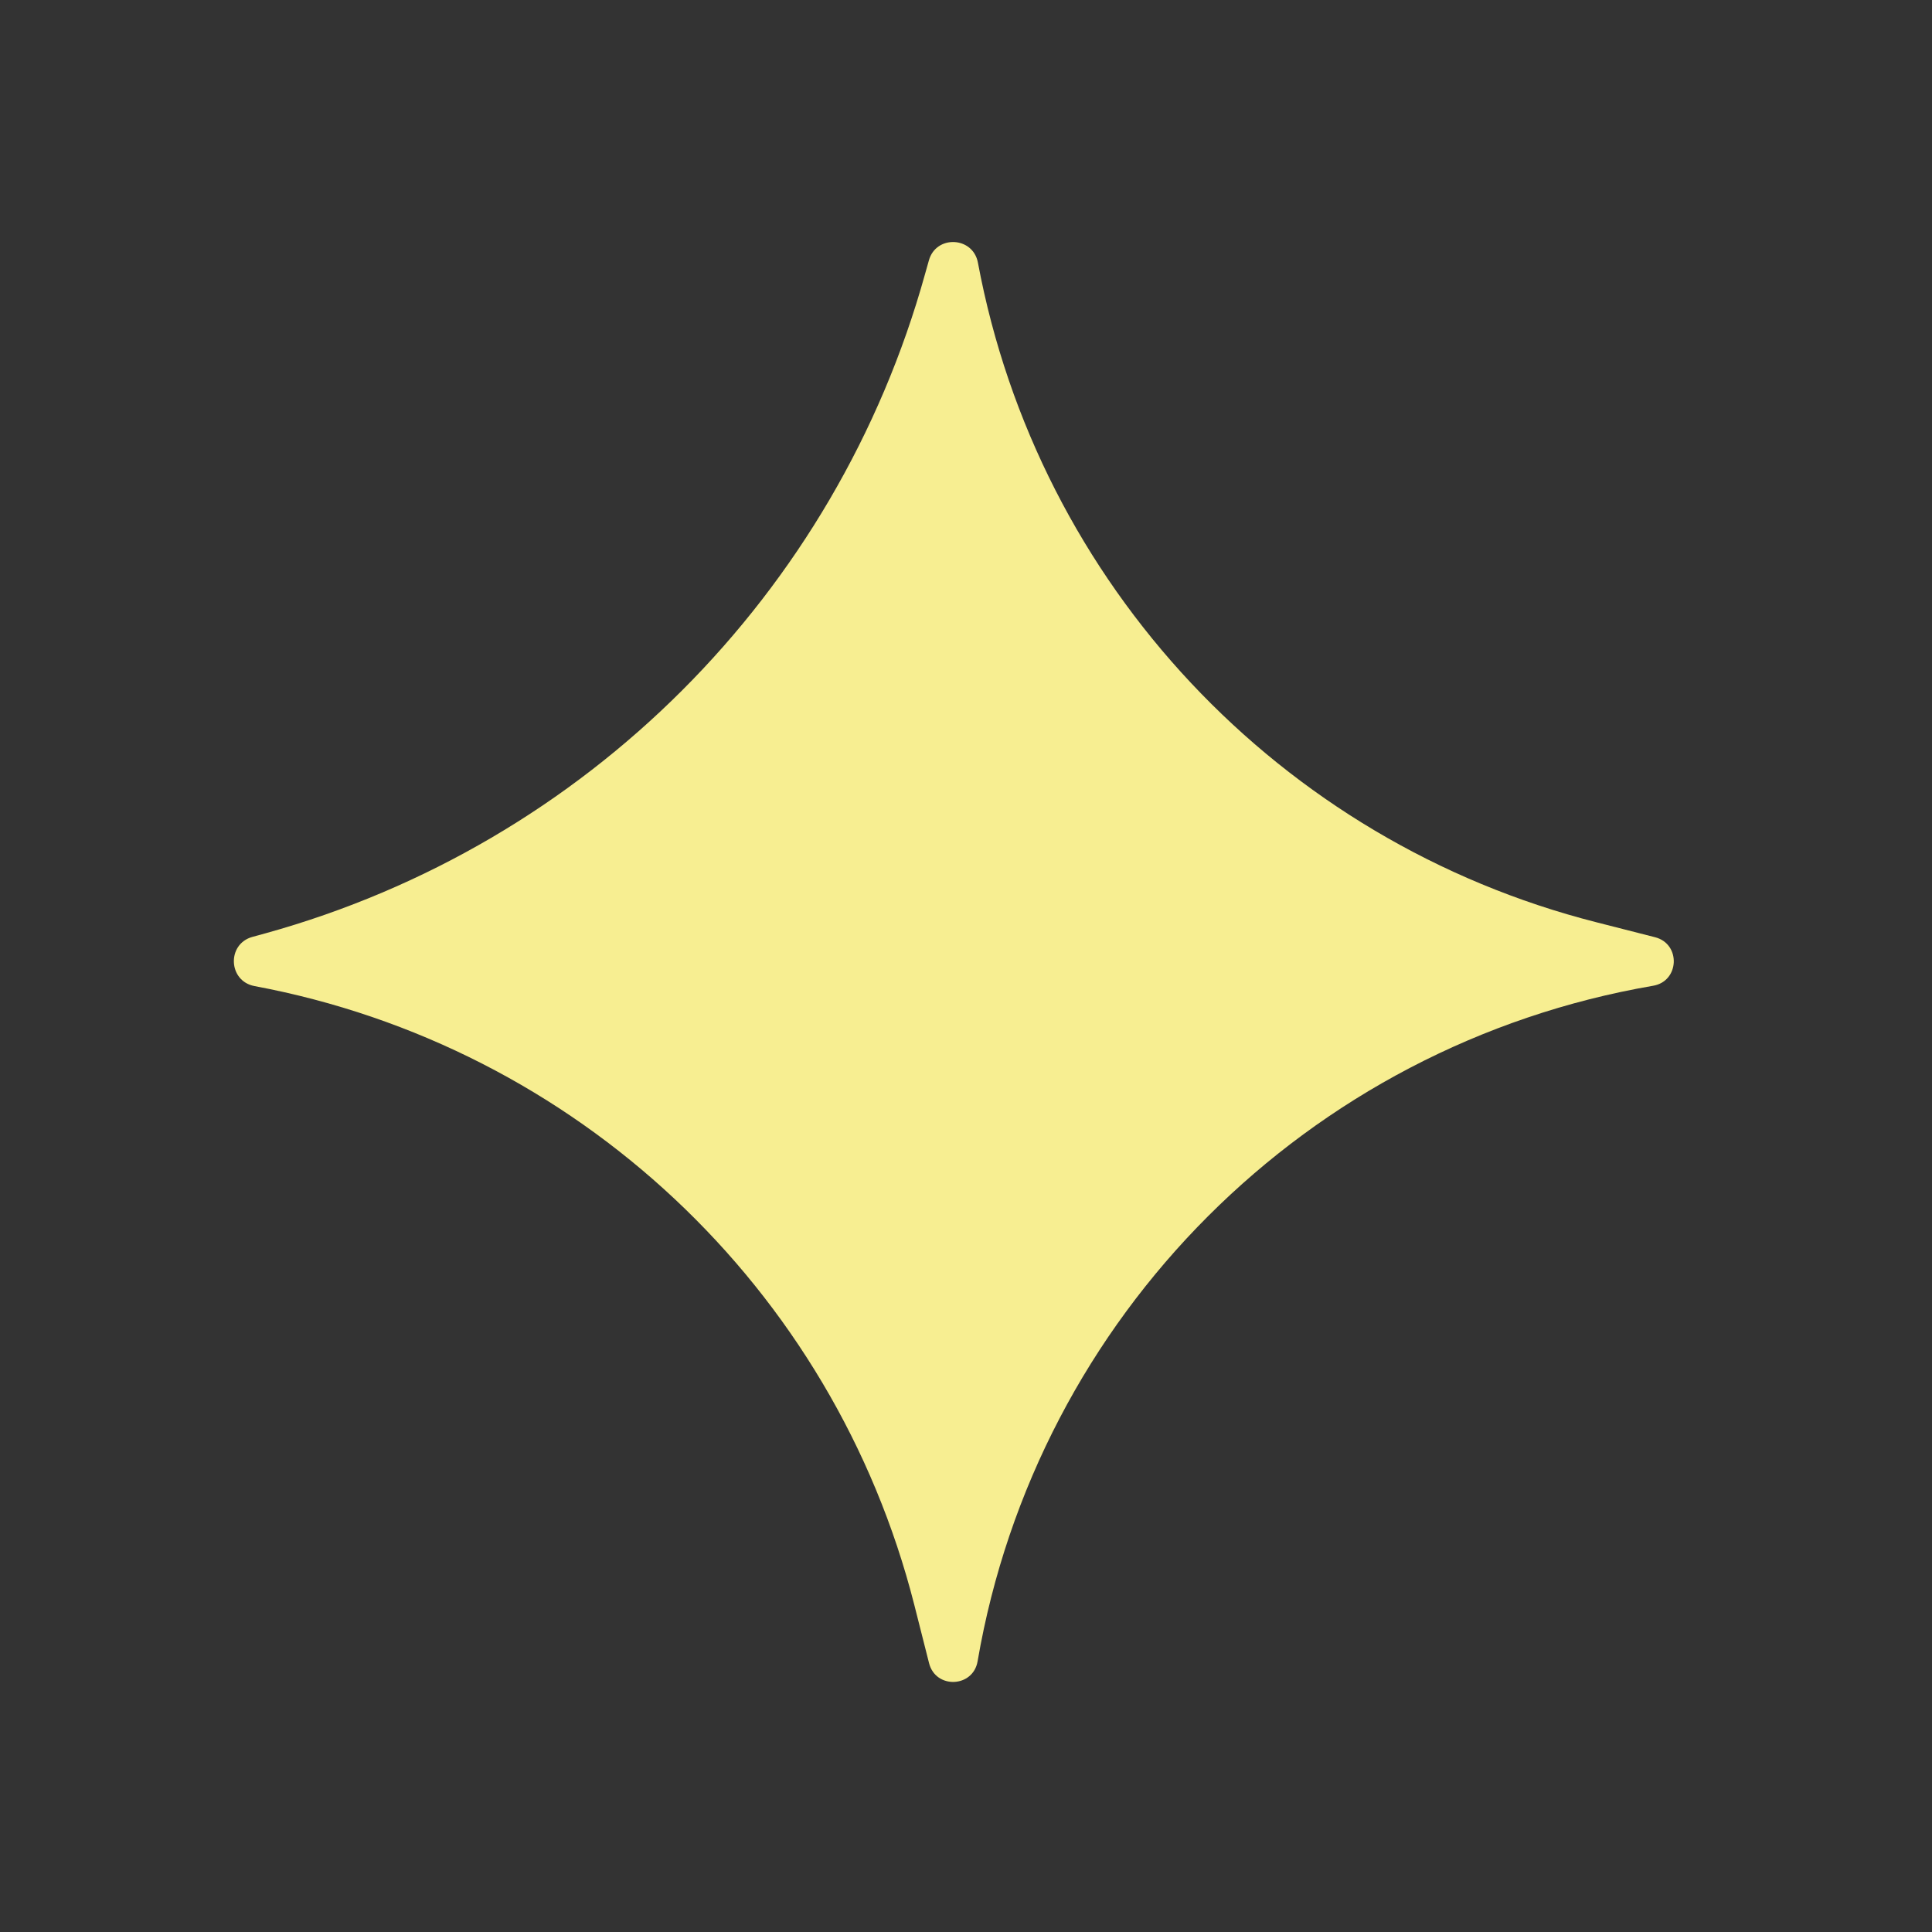 <svg width="18" height="18" viewBox="0 0 18 18" fill="none" xmlns="http://www.w3.org/2000/svg">
<rect x="0" y="0" width="18" height="18" fill="#333333" stroke="none"/>
<path d="M2.371 9.187C2.126 9.141 2.111 8.796 2.351 8.729L2.475 8.695C5.46 7.867 7.791 5.535 8.619 2.551L8.654 2.427C8.72 2.187 9.065 2.202 9.111 2.447C9.671 5.443 11.921 7.842 14.875 8.593L15.42 8.732C15.662 8.794 15.648 9.142 15.402 9.184C12.183 9.737 9.661 12.258 9.108 15.478C9.066 15.724 8.718 15.738 8.656 15.496L8.518 14.951C7.766 11.996 5.367 9.747 2.371 9.187Z" fill="#F7EE91"/>
</svg>
